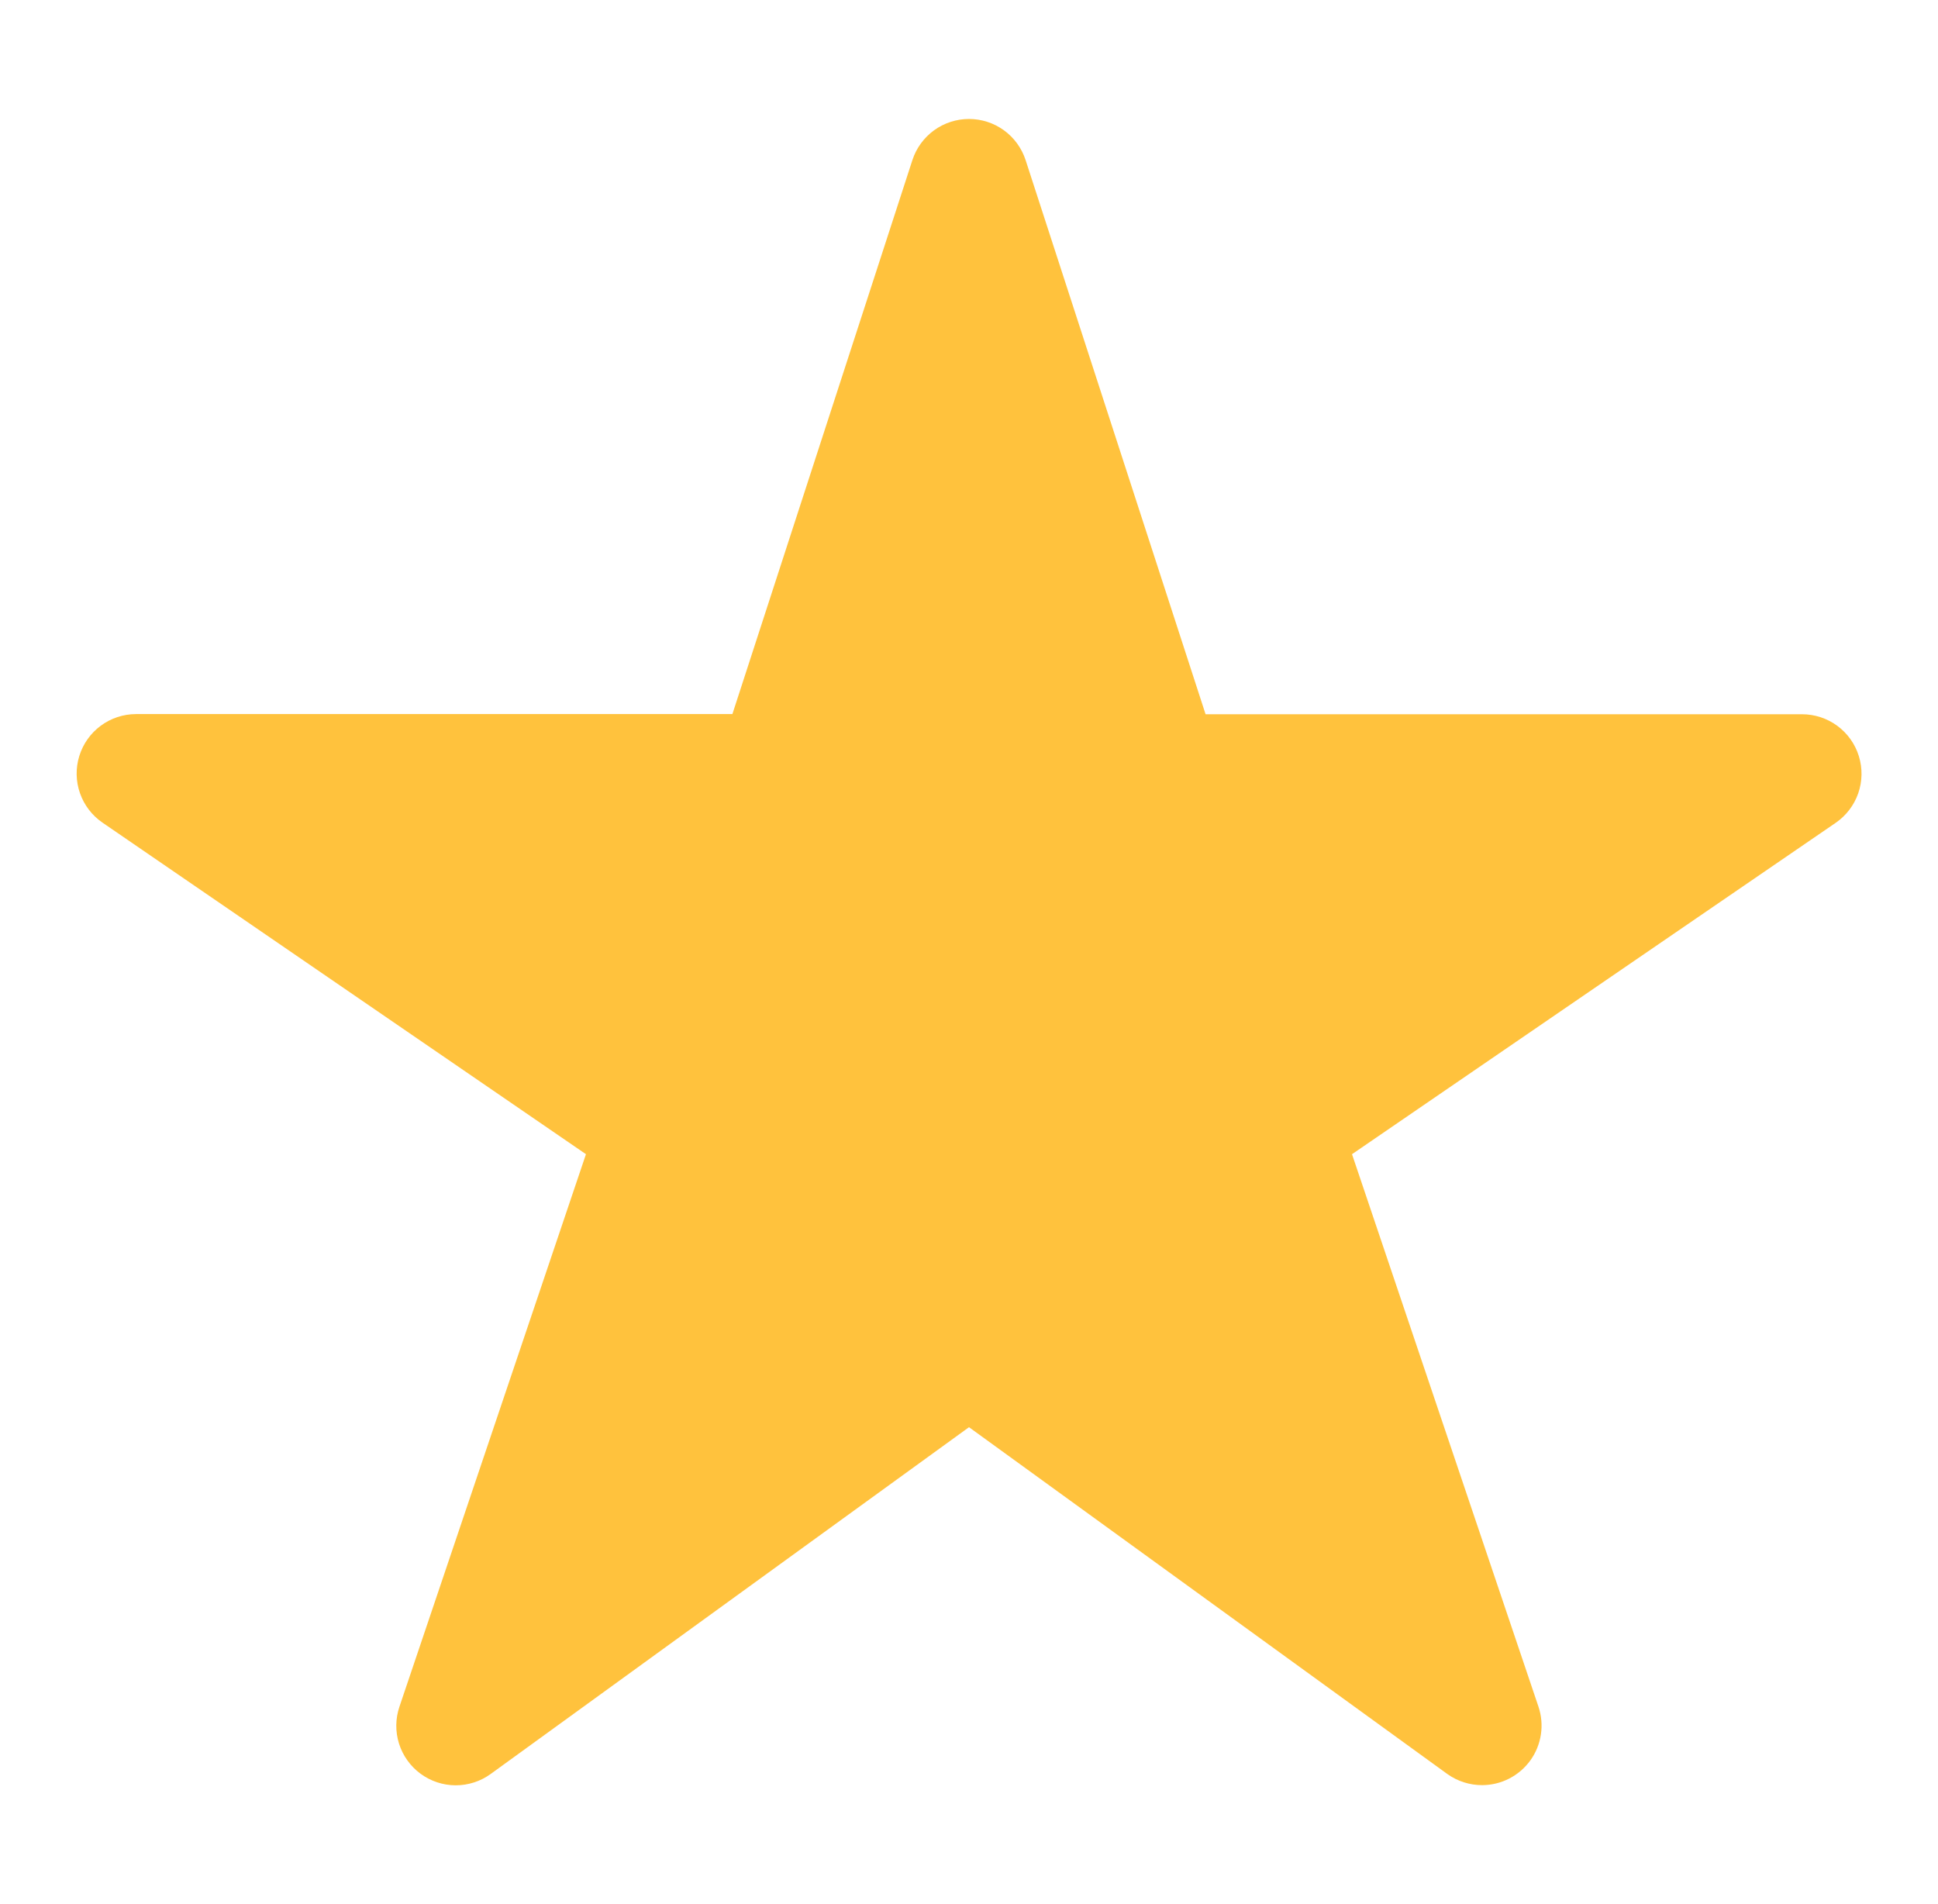 <svg width="57" height="56" viewBox="0 0 57 56" fill="none" xmlns="http://www.w3.org/2000/svg">
<path d="M43.594 52.501C43.225 52.502 42.866 52.387 42.566 52.172L28.5 41.974L14.433 52.172C14.133 52.39 13.771 52.507 13.399 52.506C13.028 52.505 12.667 52.385 12.368 52.165C12.069 51.945 11.848 51.635 11.736 51.281C11.625 50.927 11.629 50.547 11.748 50.195L17.234 33.945L3.015 24.194C2.707 23.983 2.475 23.679 2.352 23.327C2.229 22.974 2.222 22.592 2.332 22.235C2.442 21.878 2.663 21.566 2.963 21.344C3.263 21.122 3.626 21.002 4 21.001H21.541L26.835 4.709C26.949 4.357 27.172 4.051 27.471 3.833C27.77 3.616 28.13 3.499 28.5 3.499C28.87 3.499 29.23 3.616 29.529 3.833C29.828 4.051 30.05 4.357 30.165 4.709L35.458 21.006H53C53.374 21.006 53.738 21.125 54.039 21.347C54.34 21.569 54.562 21.881 54.672 22.238C54.783 22.595 54.776 22.978 54.654 23.331C54.531 23.684 54.298 23.988 53.99 24.2L39.765 33.945L45.248 50.191C45.337 50.454 45.362 50.734 45.321 51.008C45.28 51.283 45.175 51.544 45.013 51.77C44.851 51.995 44.638 52.179 44.392 52.306C44.145 52.434 43.871 52.5 43.594 52.501Z" fill="#FFC23D"/>
</svg>
